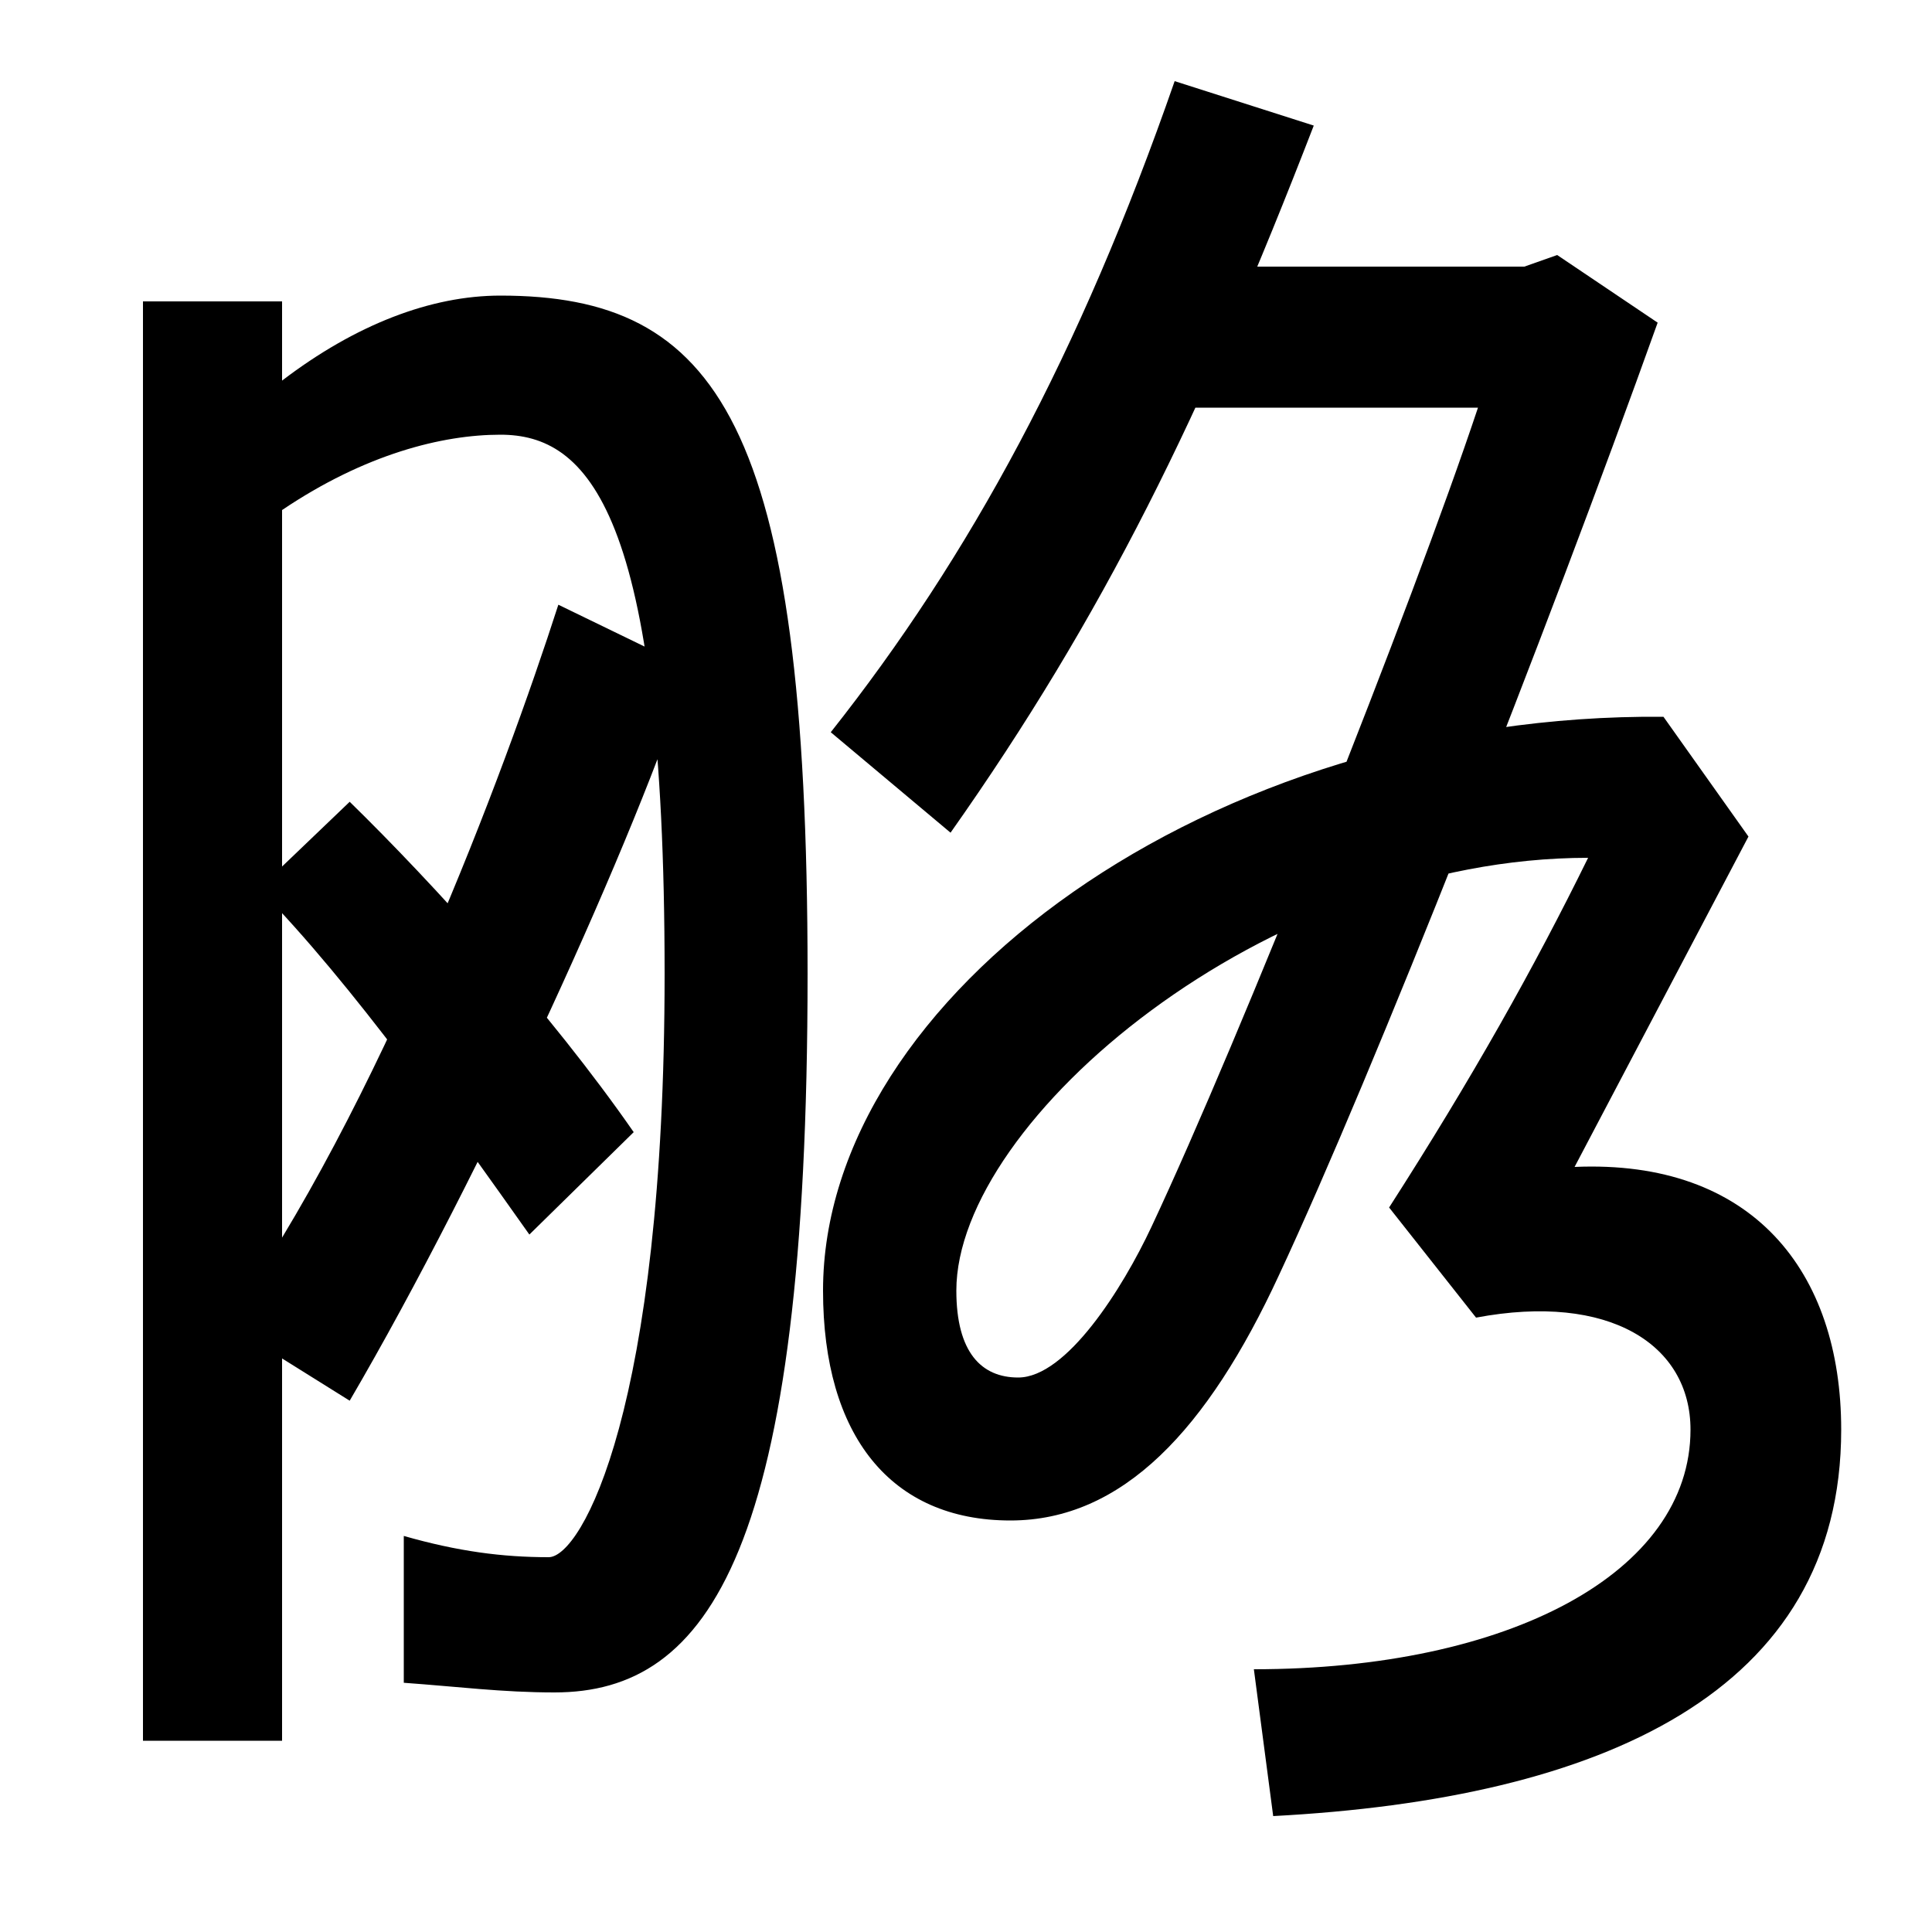 <svg xmlns="http://www.w3.org/2000/svg" width="1000" height="1000"><path d="M74 -21H146V616C189 645 229 655 259 655C304 655 344 616 344 376C344 151 301 74 284 74C260 74 237 77 209 85V9C237 7 260 4 287 4C367 4 418 77 418 376C418 662 371 727 259 727C223 727 184 712 146 683V724H74ZM117 195 181 155C250 273 330 449 357 534L289 567C261 480 196 306 117 195ZM274 241 328 294C285 356 224 423 181 465L134 420C183 370 235 296 274 241ZM649 16 659 -60C829 -51 953 4 953 140C953 222 907 280 815 276L905 447L861 509C626 511 426 364 426 212C426 137 461 93 523 93C581 93 625 140 662 220C711 325 800 551 858 713L806 748L789 742H587V669H765C731 567 642 343 596 245C581 213 552 167 527 167C508 167 495 180 495 212C495 300 655 436 822 436C794 379 762 322 719 255L764 198C833 211 875 184 875 140C875 66 781 16 649 16ZM430 501 492 449C571 561 622 665 680 815L608 838C559 697 502 592 430 501Z" transform="translate(0, 880) scale(1,-1)" /></svg>